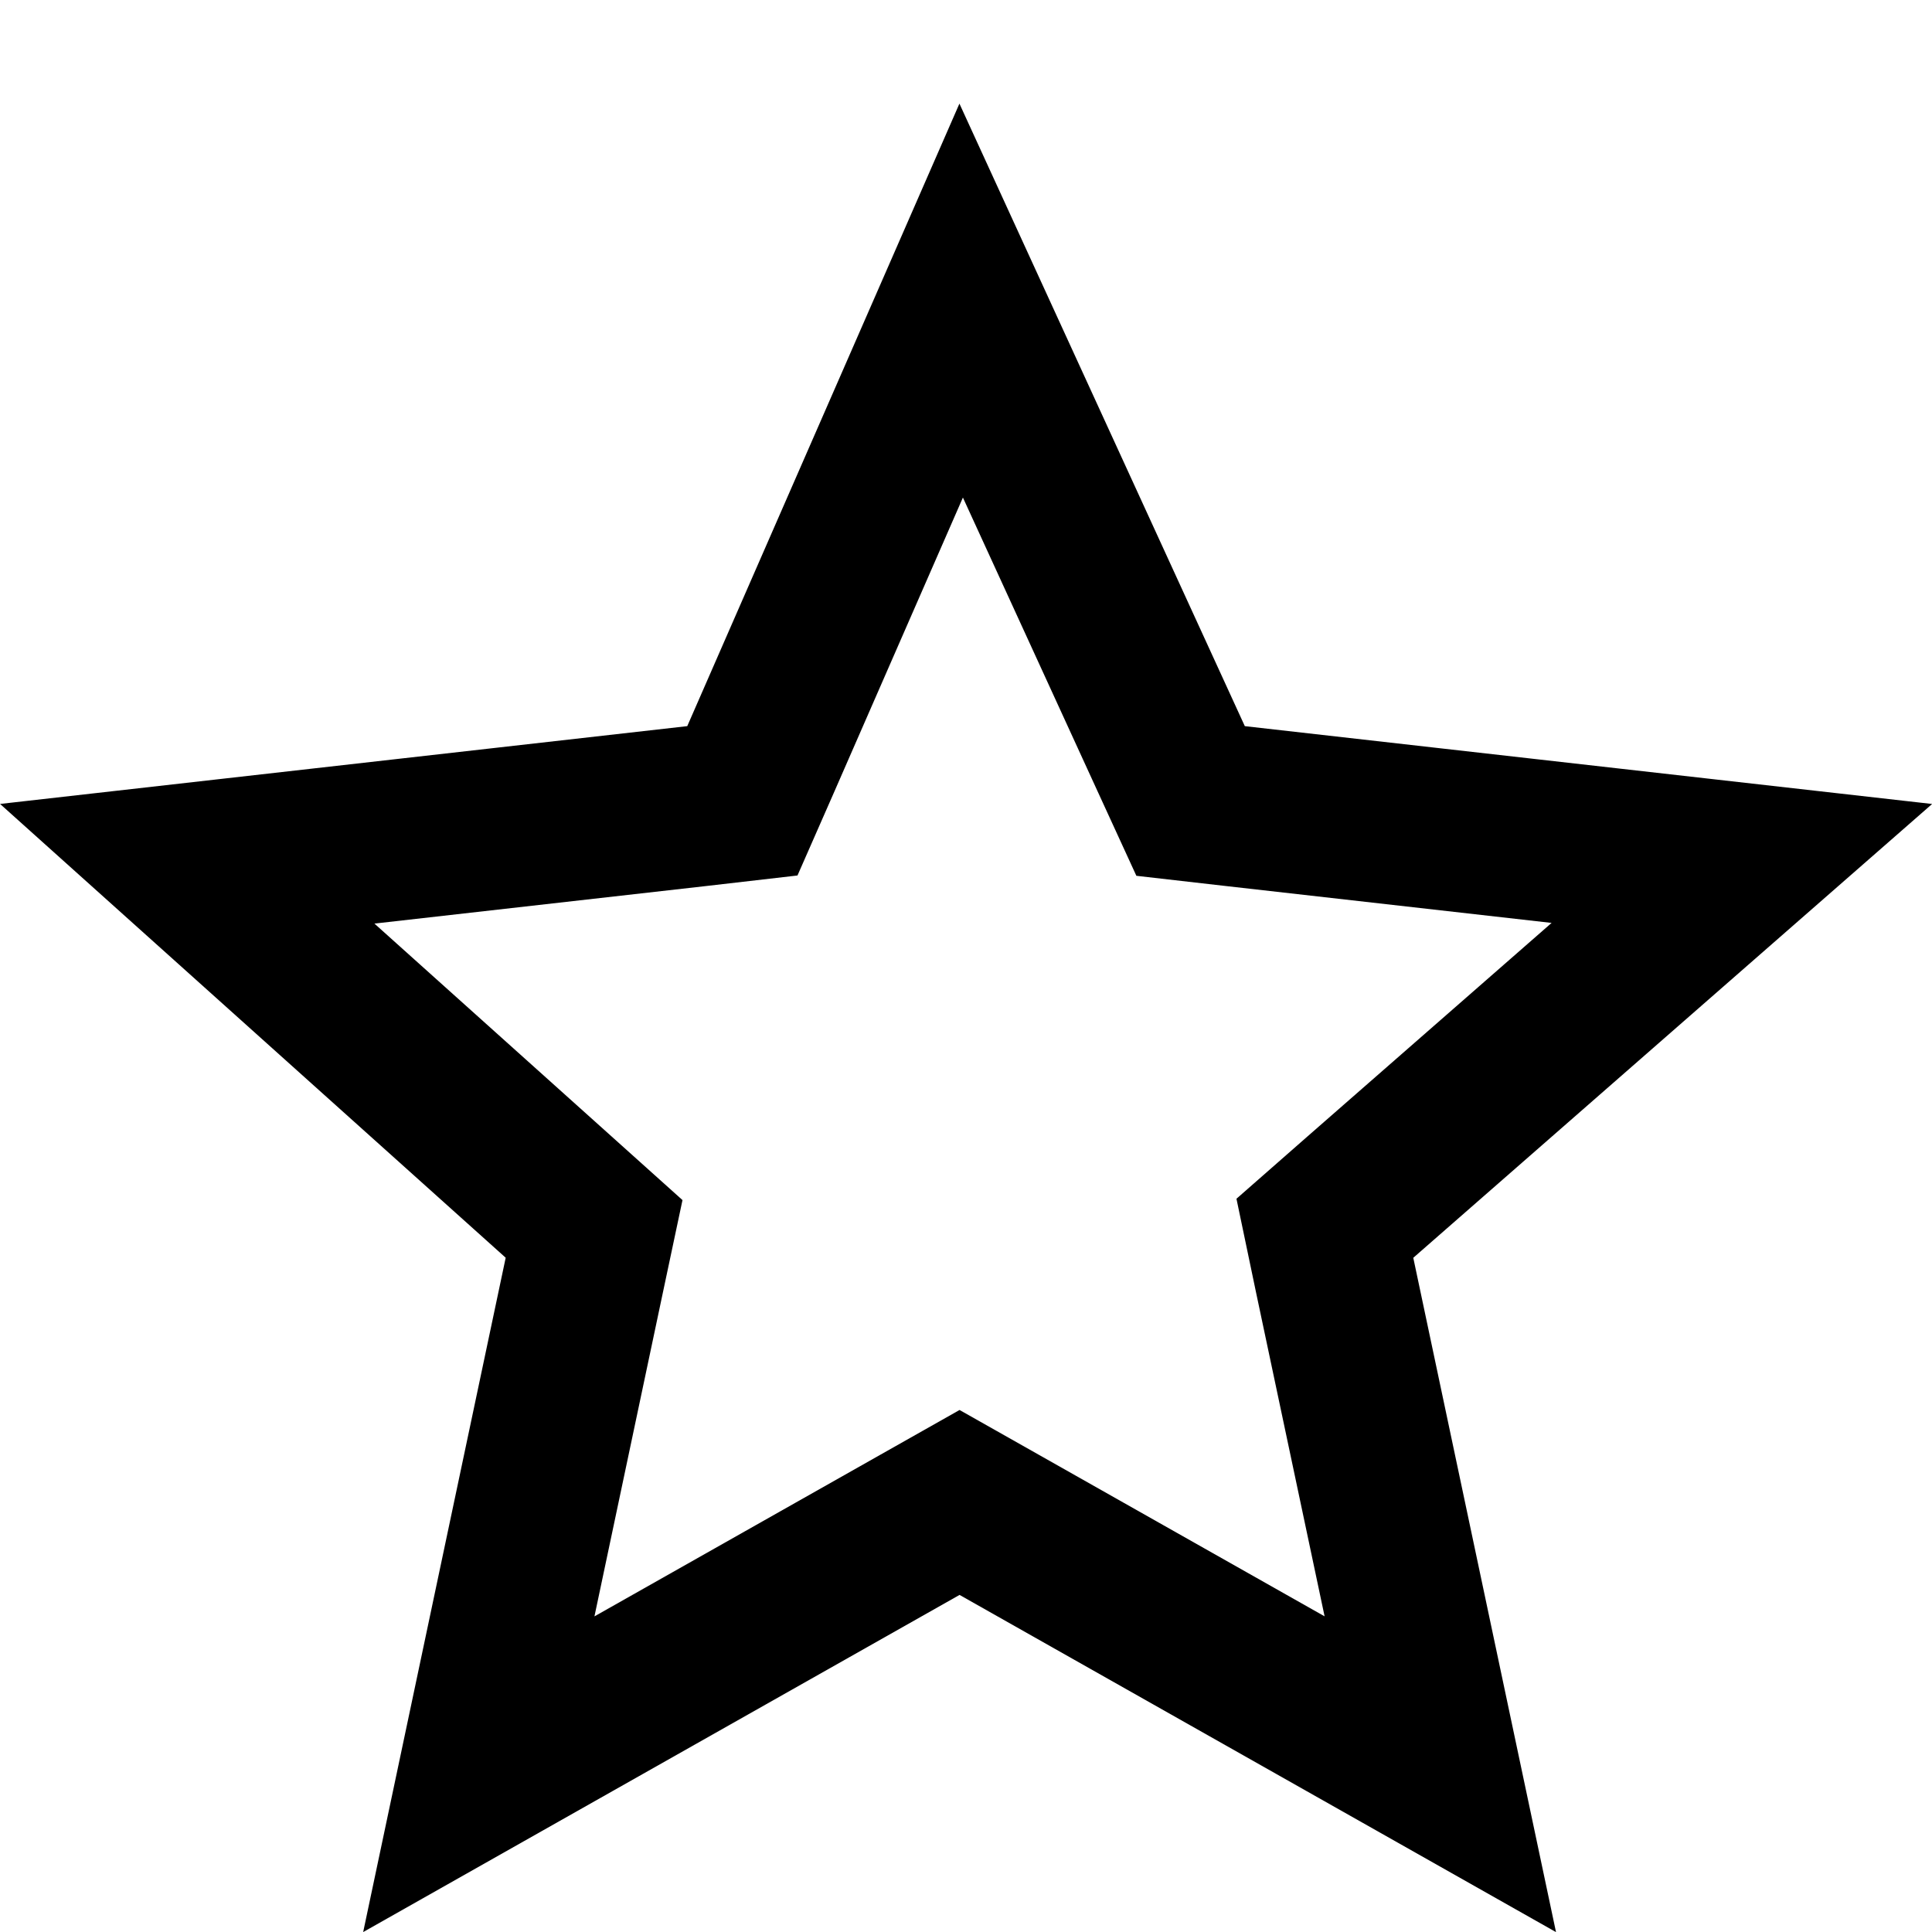 <svg width="12" height="12" viewBox="0 0 12 12" fill="none" xmlns="http://www.w3.org/2000/svg">
<path d="M5.97 1.867L7.277 4.718L7.395 4.975L7.675 5.007L10.819 5.363L8.449 7.436L8.229 7.629L8.289 7.916L8.946 11.02L6.206 9.471L5.96 9.332L5.714 9.471L2.974 11.02L3.63 7.916L3.69 7.633L3.475 7.44L1.163 5.365L4.325 5.007L4.611 4.974L4.727 4.71L5.97 1.867Z" stroke="black"/>
</svg>
